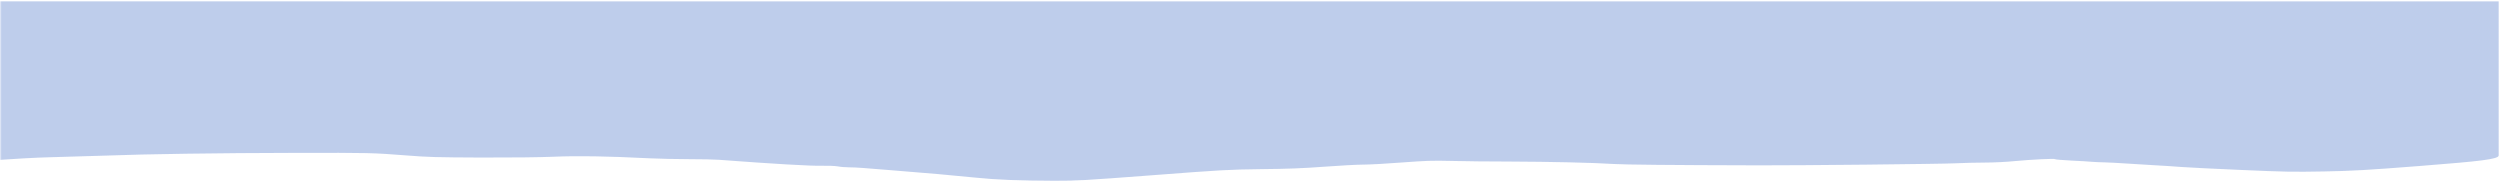 <svg width="1923" height="140" viewBox="0 0 1923 140" fill="none" xmlns="http://www.w3.org/2000/svg">
<mask id="mask0_2293_2611" style="mask-type:luminance" maskUnits="userSpaceOnUse" x="0" y="0" width="1923" height="140">
<path d="M0.188 139.838L1922.19 139.838V0.838L0.188 0.838V139.838Z" fill="white"/>
</mask>
<g mask="url(#mask0_2293_2611)">
<path d="M0.188 0.838C0.318 0.838 0.747 0.838 0.877 0.838L1922.19 0.894L1922.19 119.558C1921.42 122.535 1909.03 123.924 1860.85 127.707C1820.03 130.89 1809.66 131.464 1787.58 131.881C1763.48 132.298 1758.47 132.246 1724 130.733C1703.26 129.846 1682.52 128.802 1677.83 128.437C1673.15 128.072 1664.11 127.446 1657.76 127.132C1651.4 126.767 1641.36 126.141 1635.68 125.776C1629.99 125.358 1622.29 124.993 1618.95 124.889C1615.27 124.837 1611.25 124.628 1609.24 124.471C1607.57 124.263 1600.21 123.845 1593.52 123.532C1586.49 123.167 1580.8 122.697 1580.8 122.436C1580.8 121.81 1562.74 122.697 1549.35 123.95C1543.33 124.576 1532.96 125.045 1526.94 125.045C1520.58 125.045 1510.21 125.306 1503.85 125.619C1493.48 126.141 1383.4 127.289 1353.29 127.185C1284.36 127.028 1249.57 126.663 1241.2 126.141C1226.48 125.15 1191.69 124.367 1160.9 124.263C1146.18 124.263 1126.44 124.054 1116.74 123.793C1101.35 123.428 1097.33 123.584 1078.26 124.993C1066.89 125.88 1053.5 126.611 1048.82 126.611C1044.14 126.611 1030.75 127.341 1018.71 128.228C1001.98 129.481 990.603 129.898 970.193 130.107C945.1 130.42 940.081 130.681 886.208 134.803C834.688 138.717 827.317 139.134 810.927 139.082C784.157 138.978 765.758 138.247 750.368 136.63C733.308 134.908 711.898 132.977 687.478 131.098C681.658 130.615 675.517 130.132 670.787 129.76L670.777 129.759C667.327 129.489 664.647 129.277 663.377 129.168C660.037 128.907 655.357 128.698 652.667 128.698C650.327 128.698 646.317 128.385 644.307 127.967C642.307 127.602 636.948 127.393 632.598 127.498C623.908 127.759 594.468 126.037 552.978 122.906C549.618 122.645 539.588 122.436 530.218 122.436C521.178 122.436 507.137 122.123 499.438 121.758C466.318 120.088 444.228 119.775 425.828 120.558C413.788 121.027 395.388 121.236 369.618 121.184C335.498 121.027 329.128 120.871 312.738 119.566C286.978 117.531 283.297 117.479 227.417 117.583C167.527 117.688 111.647 118.523 81.877 119.671C69.837 120.088 50.758 120.662 39.388 120.923C28.017 121.132 6.188 122.488 0.838 122.906C0.468 122.904 0.908 122.901 0.598 122.904H0.188V1.361V0.838Z" fill="#0F48B7" fill-opacity="0.271"/>
</g>
</svg>
